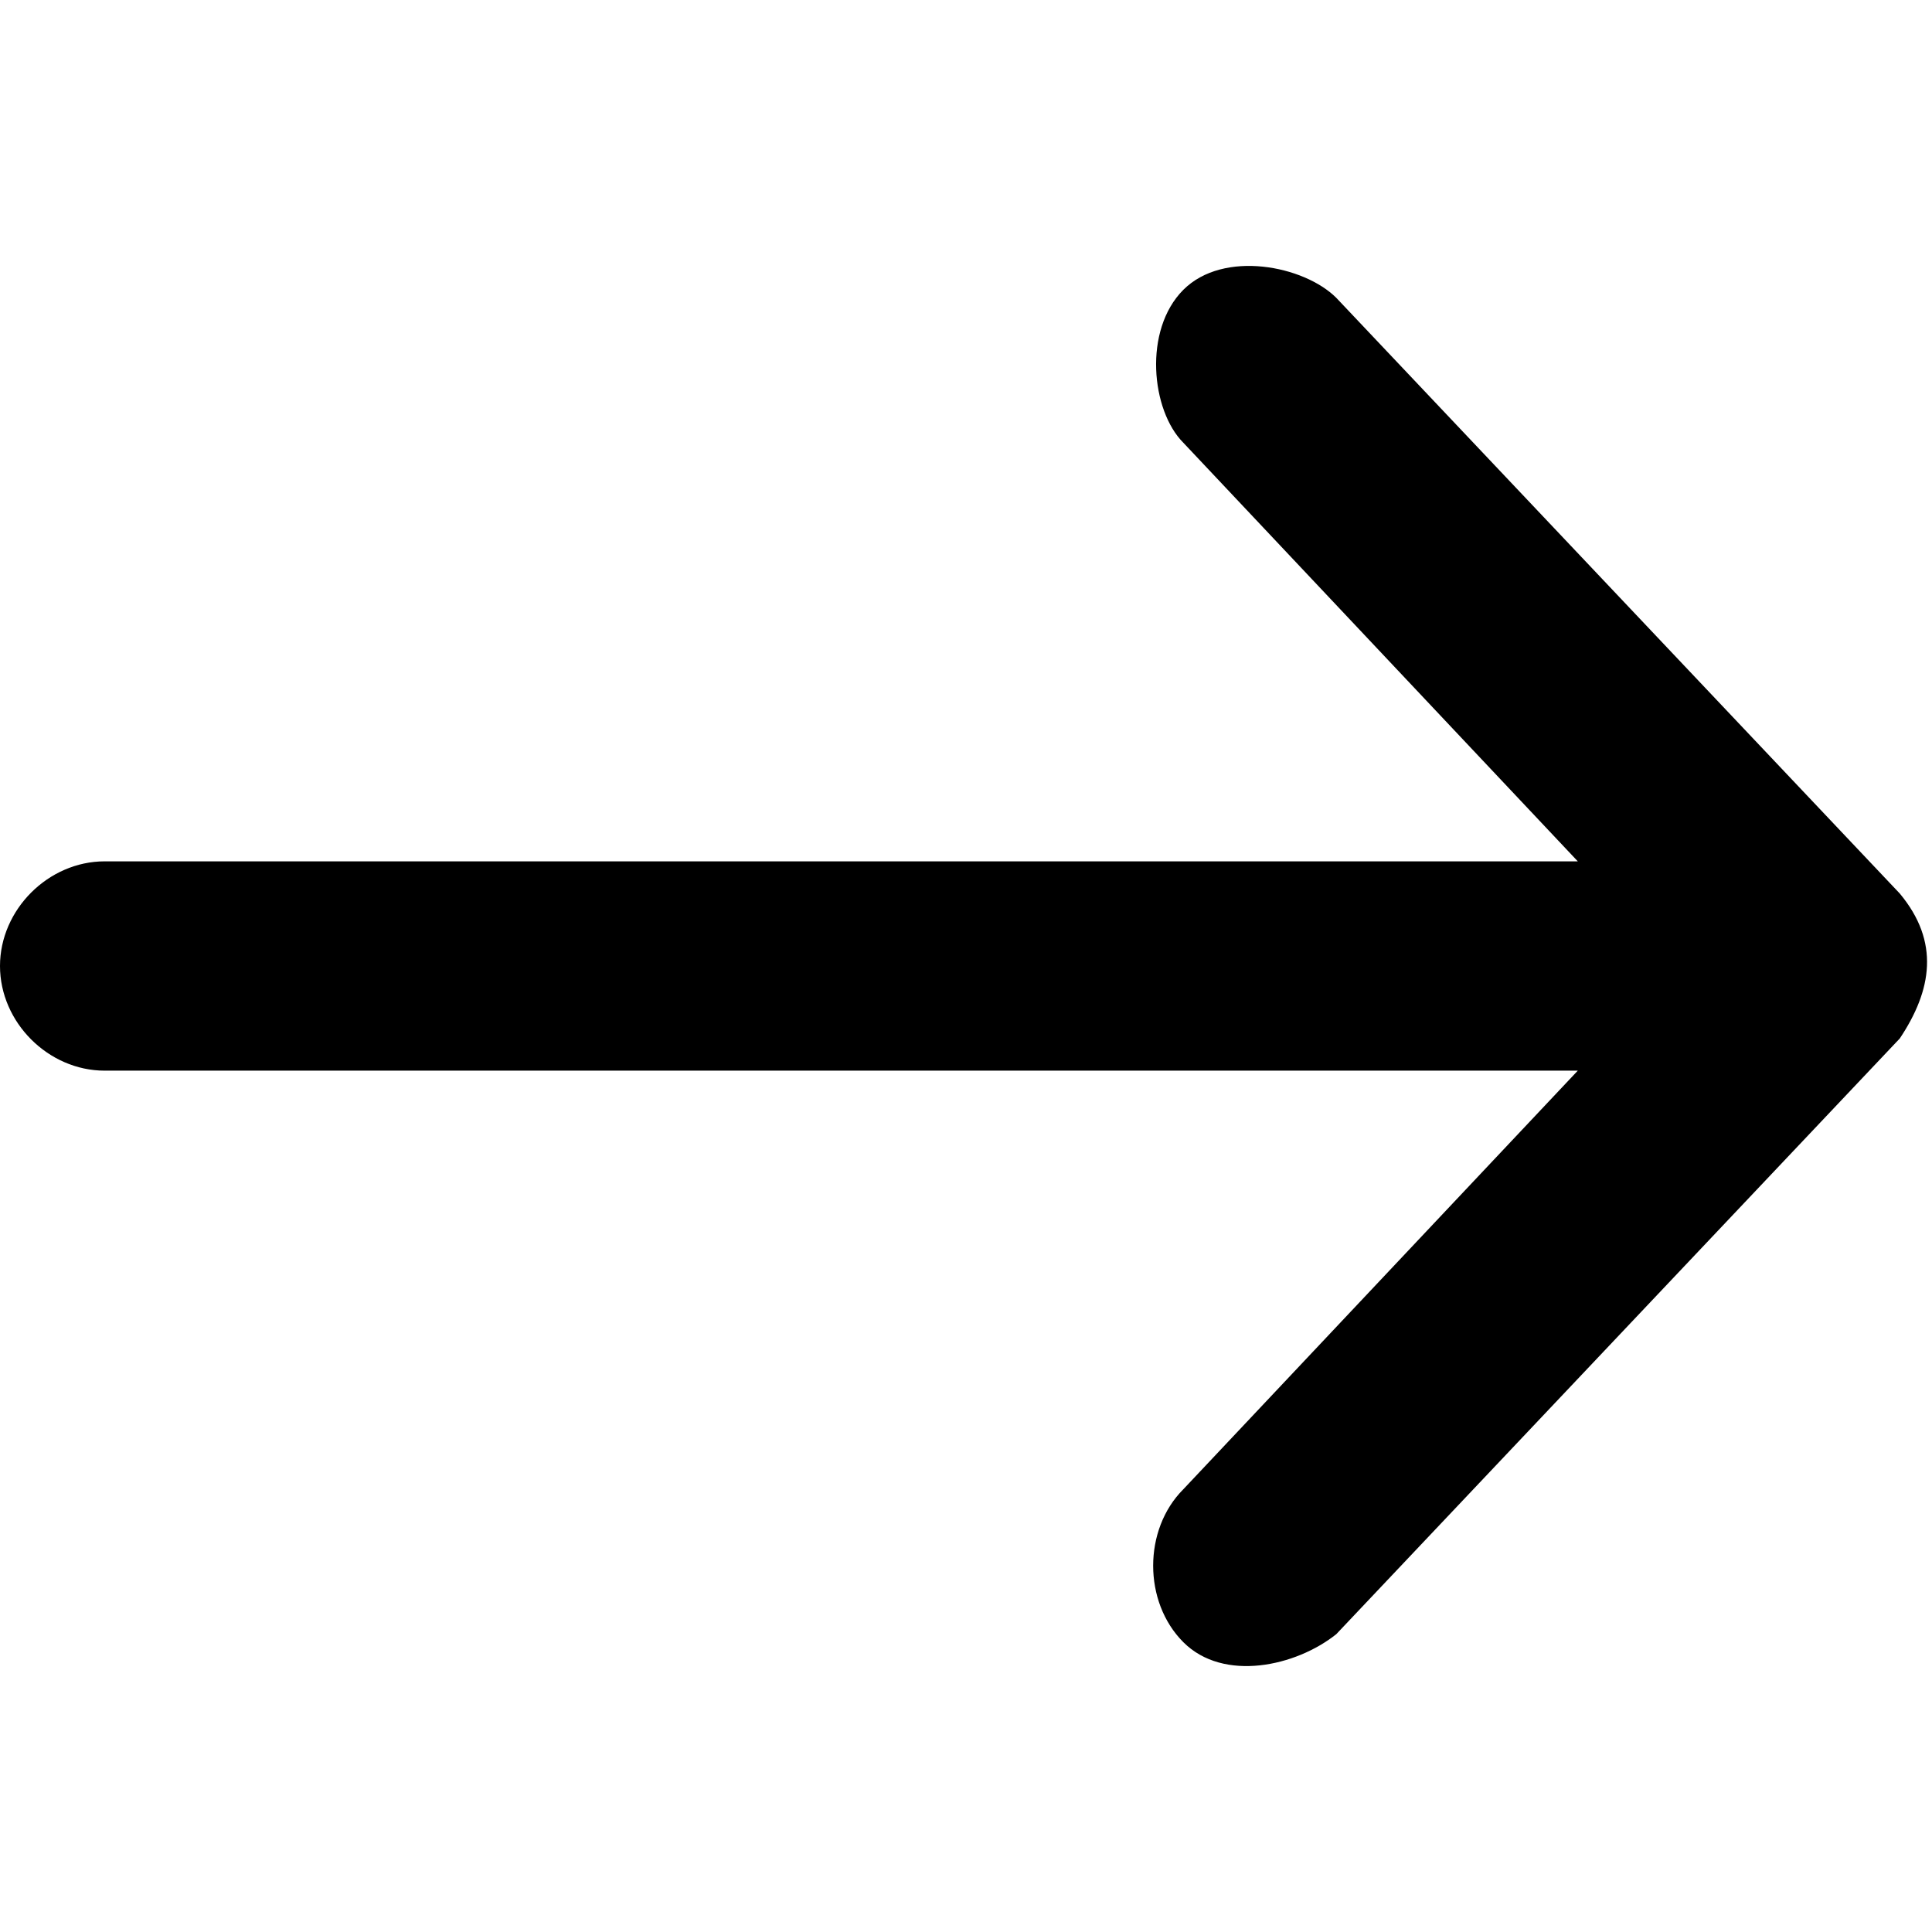 <svg id="arrow" xmlns="http://www.w3.org/2000/svg" viewBox="0 0 24 24"><path d="M23.6 12.9l-7 7.4c-.5.4-1.4.6-1.9.1s-.5-1.4 0-1.9l4.9-5.2H1.3C.6 13.3 0 12.7 0 12c0-.7.6-1.3 1.3-1.3h18.3l-4.9-5.2c-.4-.4-.5-1.4 0-1.9s1.5-.3 1.9.1l7 7.4c.5.6.4 1.2 0 1.8"/></svg>